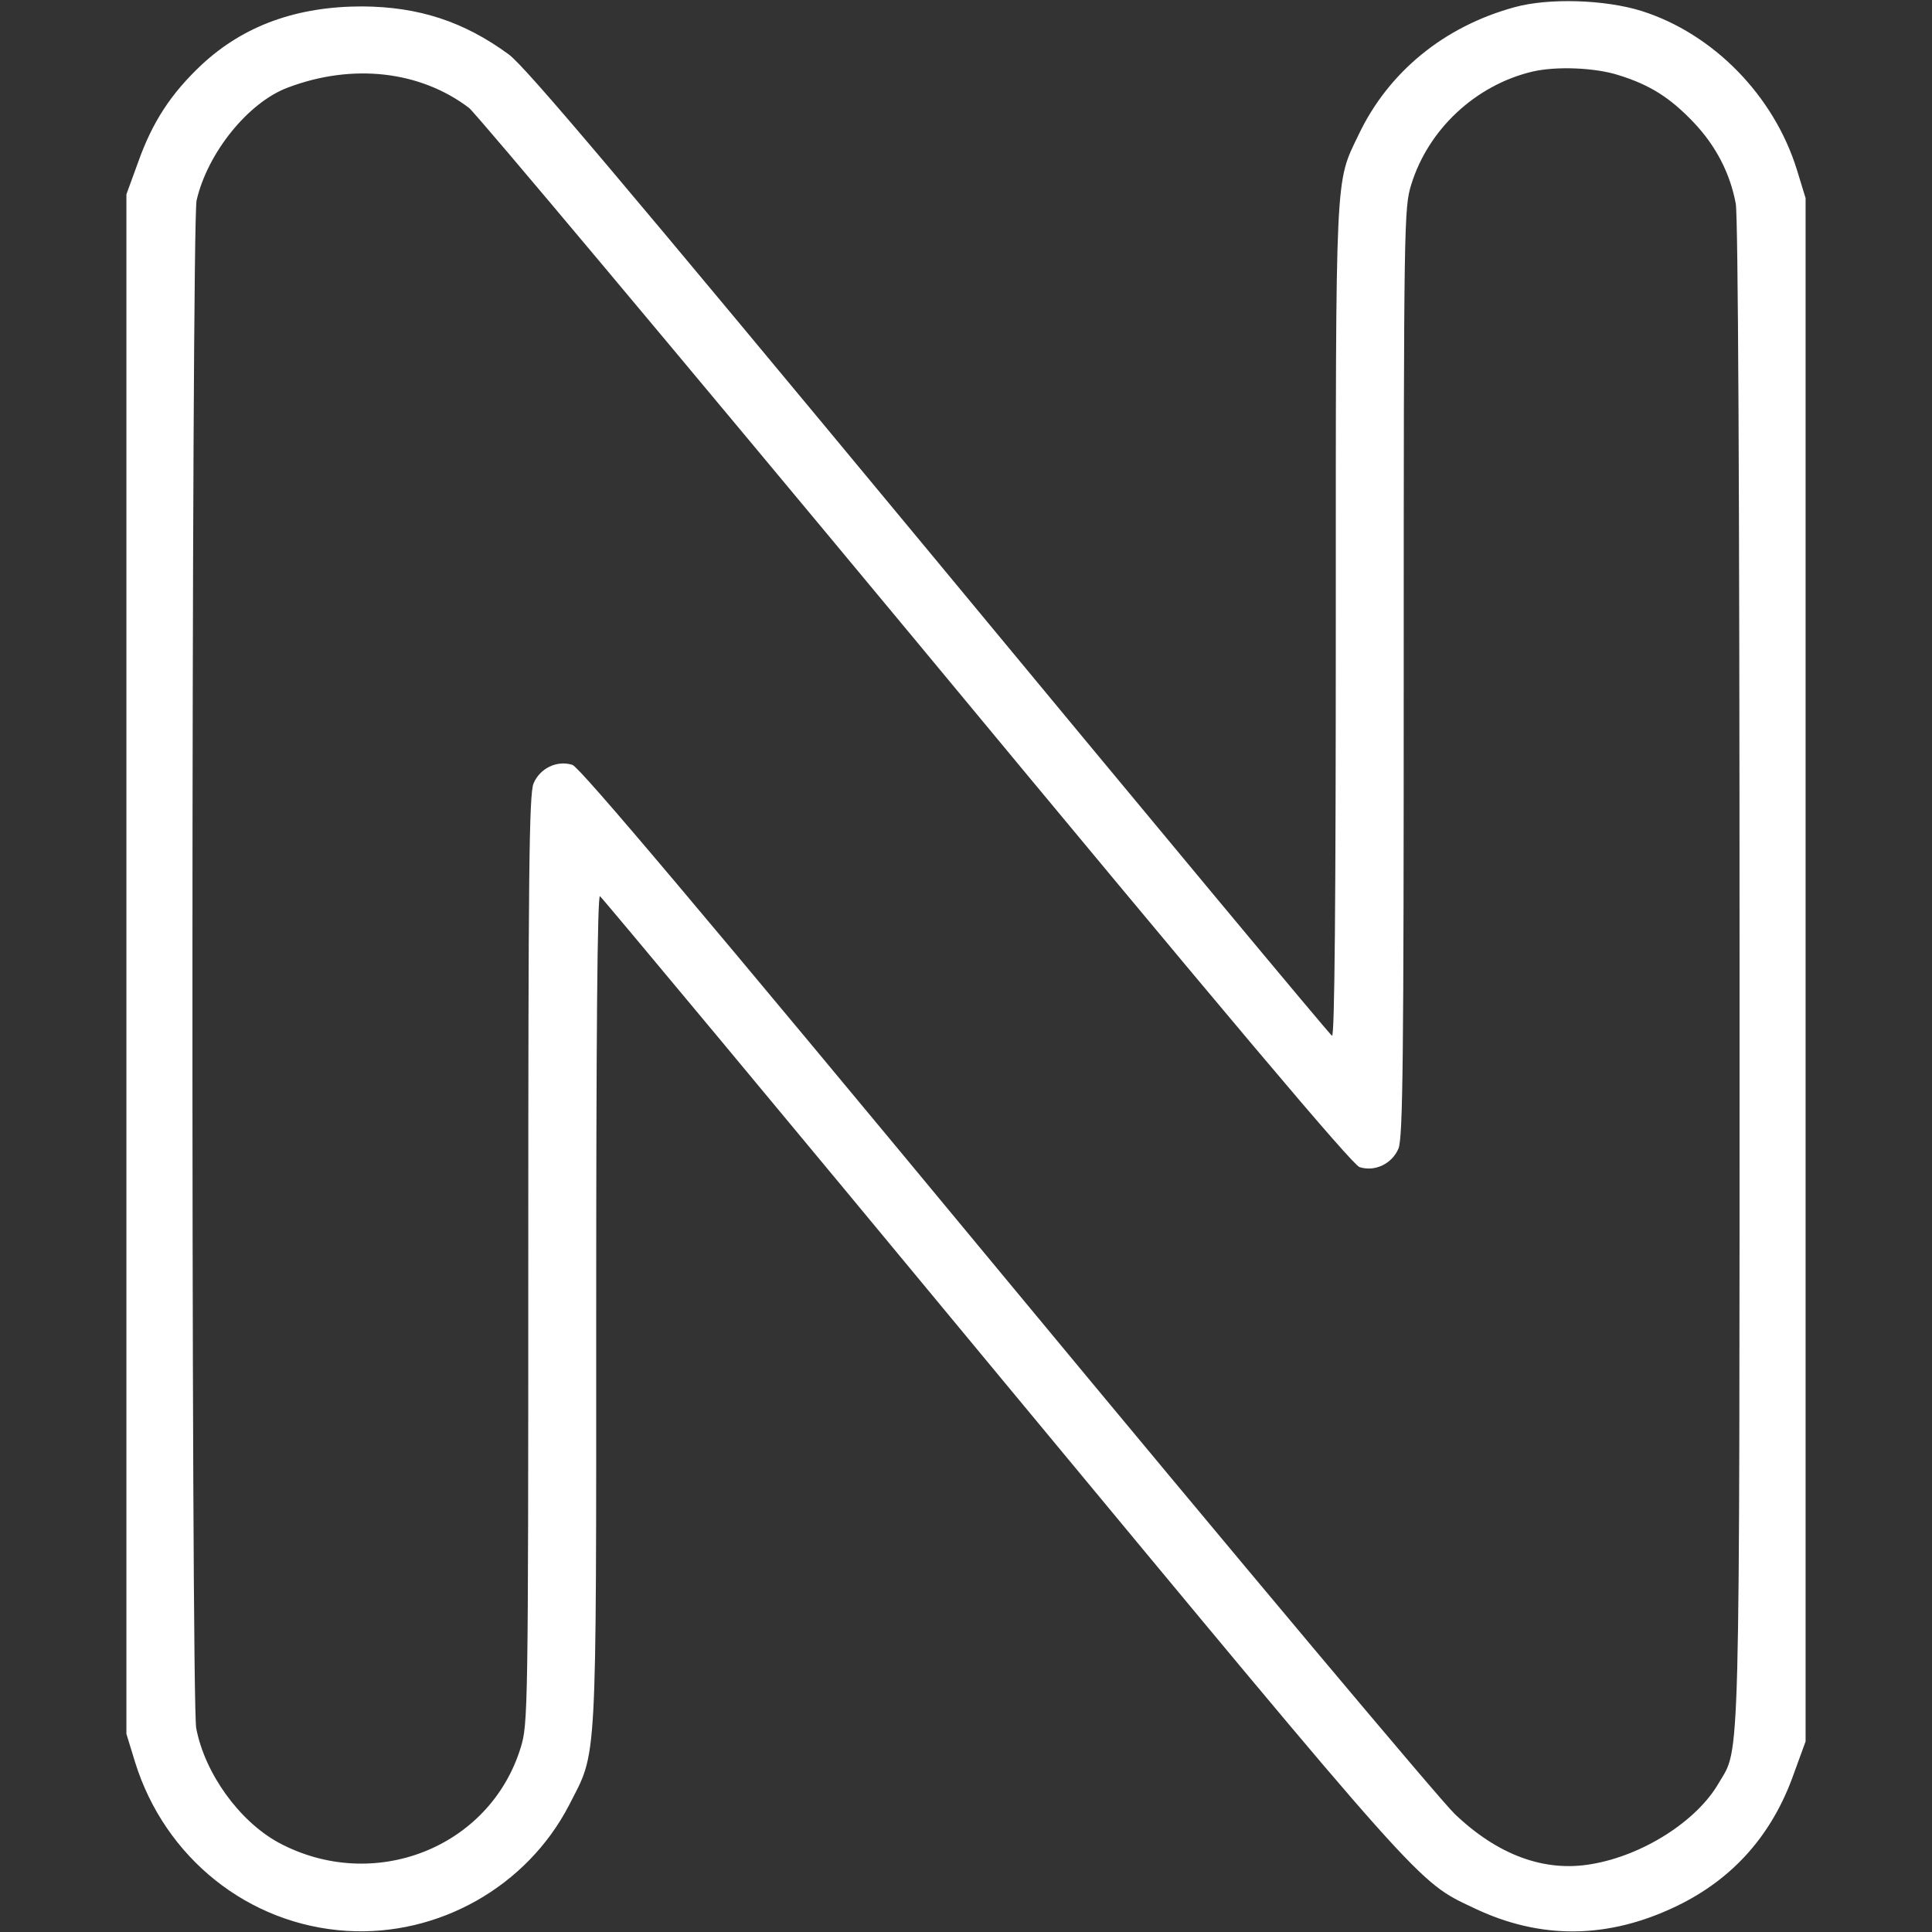 <?xml version="1.0" standalone="no"?>
<!DOCTYPE svg PUBLIC "-//W3C//DTD SVG 20010904//EN"
 "http://www.w3.org/TR/2001/REC-SVG-20010904/DTD/svg10.dtd">
<svg version="1.0" xmlns="http://www.w3.org/2000/svg"
 width="512pt" height="512pt" viewBox="0 0 512 512"
 preserveAspectRatio="xMidYMid meet">

<rect x="0" y="0" width="512" height="512" fill="#333333" stroke="none"/>

<g transform="translate(0,512) scale(0.1,-0.1)"
   fill="#FFFFFF" stroke="none">
<path d="M4014 5101 c-187 -51 -335 -172 -414 -339 -62 -129 -60 -83 -60
-1290 0 -737 -3 -1101 -10 -1097 -6 3 -486 580 -1067 1282 -819 988 -1070
1286 -1115 1319 -119 87 -238 126 -388 127 -174 0 -314 -51 -425 -154 -82 -77
-131 -152 -169 -259 l-31 -85 0 -2040 0 -2040 23 -75 c79 -254 301 -431 561
-447 243 -15 477 117 589 333 75 147 72 79 72 1312 0 722 3 1101 10 1097 5 -3
485 -579 1065 -1280 1126 -1358 1100 -1330 1250 -1401 177 -85 357 -83 539 5
149 72 253 189 310 351 l31 85 0 2045 0 2045 -23 75 c-61 197 -222 361 -412
421 -96 30 -245 35 -336 10z m275 -180 c84 -26 137 -60 199 -125 59 -62 97
-135 112 -216 6 -34 10 -744 10 -2034 0 -2155 2 -2054 -55 -2151 -58 -101
-201 -192 -337 -215 -125 -22 -249 24 -363 133 -36 34 -571 671 -1188 1416
-818 988 -1130 1357 -1150 1364 -41 13 -86 -9 -103 -49 -12 -28 -14 -241 -14
-1263 0 -1196 -1 -1231 -20 -1292 -82 -267 -391 -387 -642 -252 -104 57 -195
183 -218 303 -14 73 -13 3988 1 4049 29 126 137 260 242 299 172 65 351 44
480 -54 20 -16 553 -652 1185 -1413 837 -1010 1155 -1387 1175 -1394 41 -13
86 9 103 49 12 28 14 241 14 1263 0 1196 1 1231 20 1292 45 146 170 263 320
299 63 15 166 11 229 -9z"/>
</g>
</svg>
